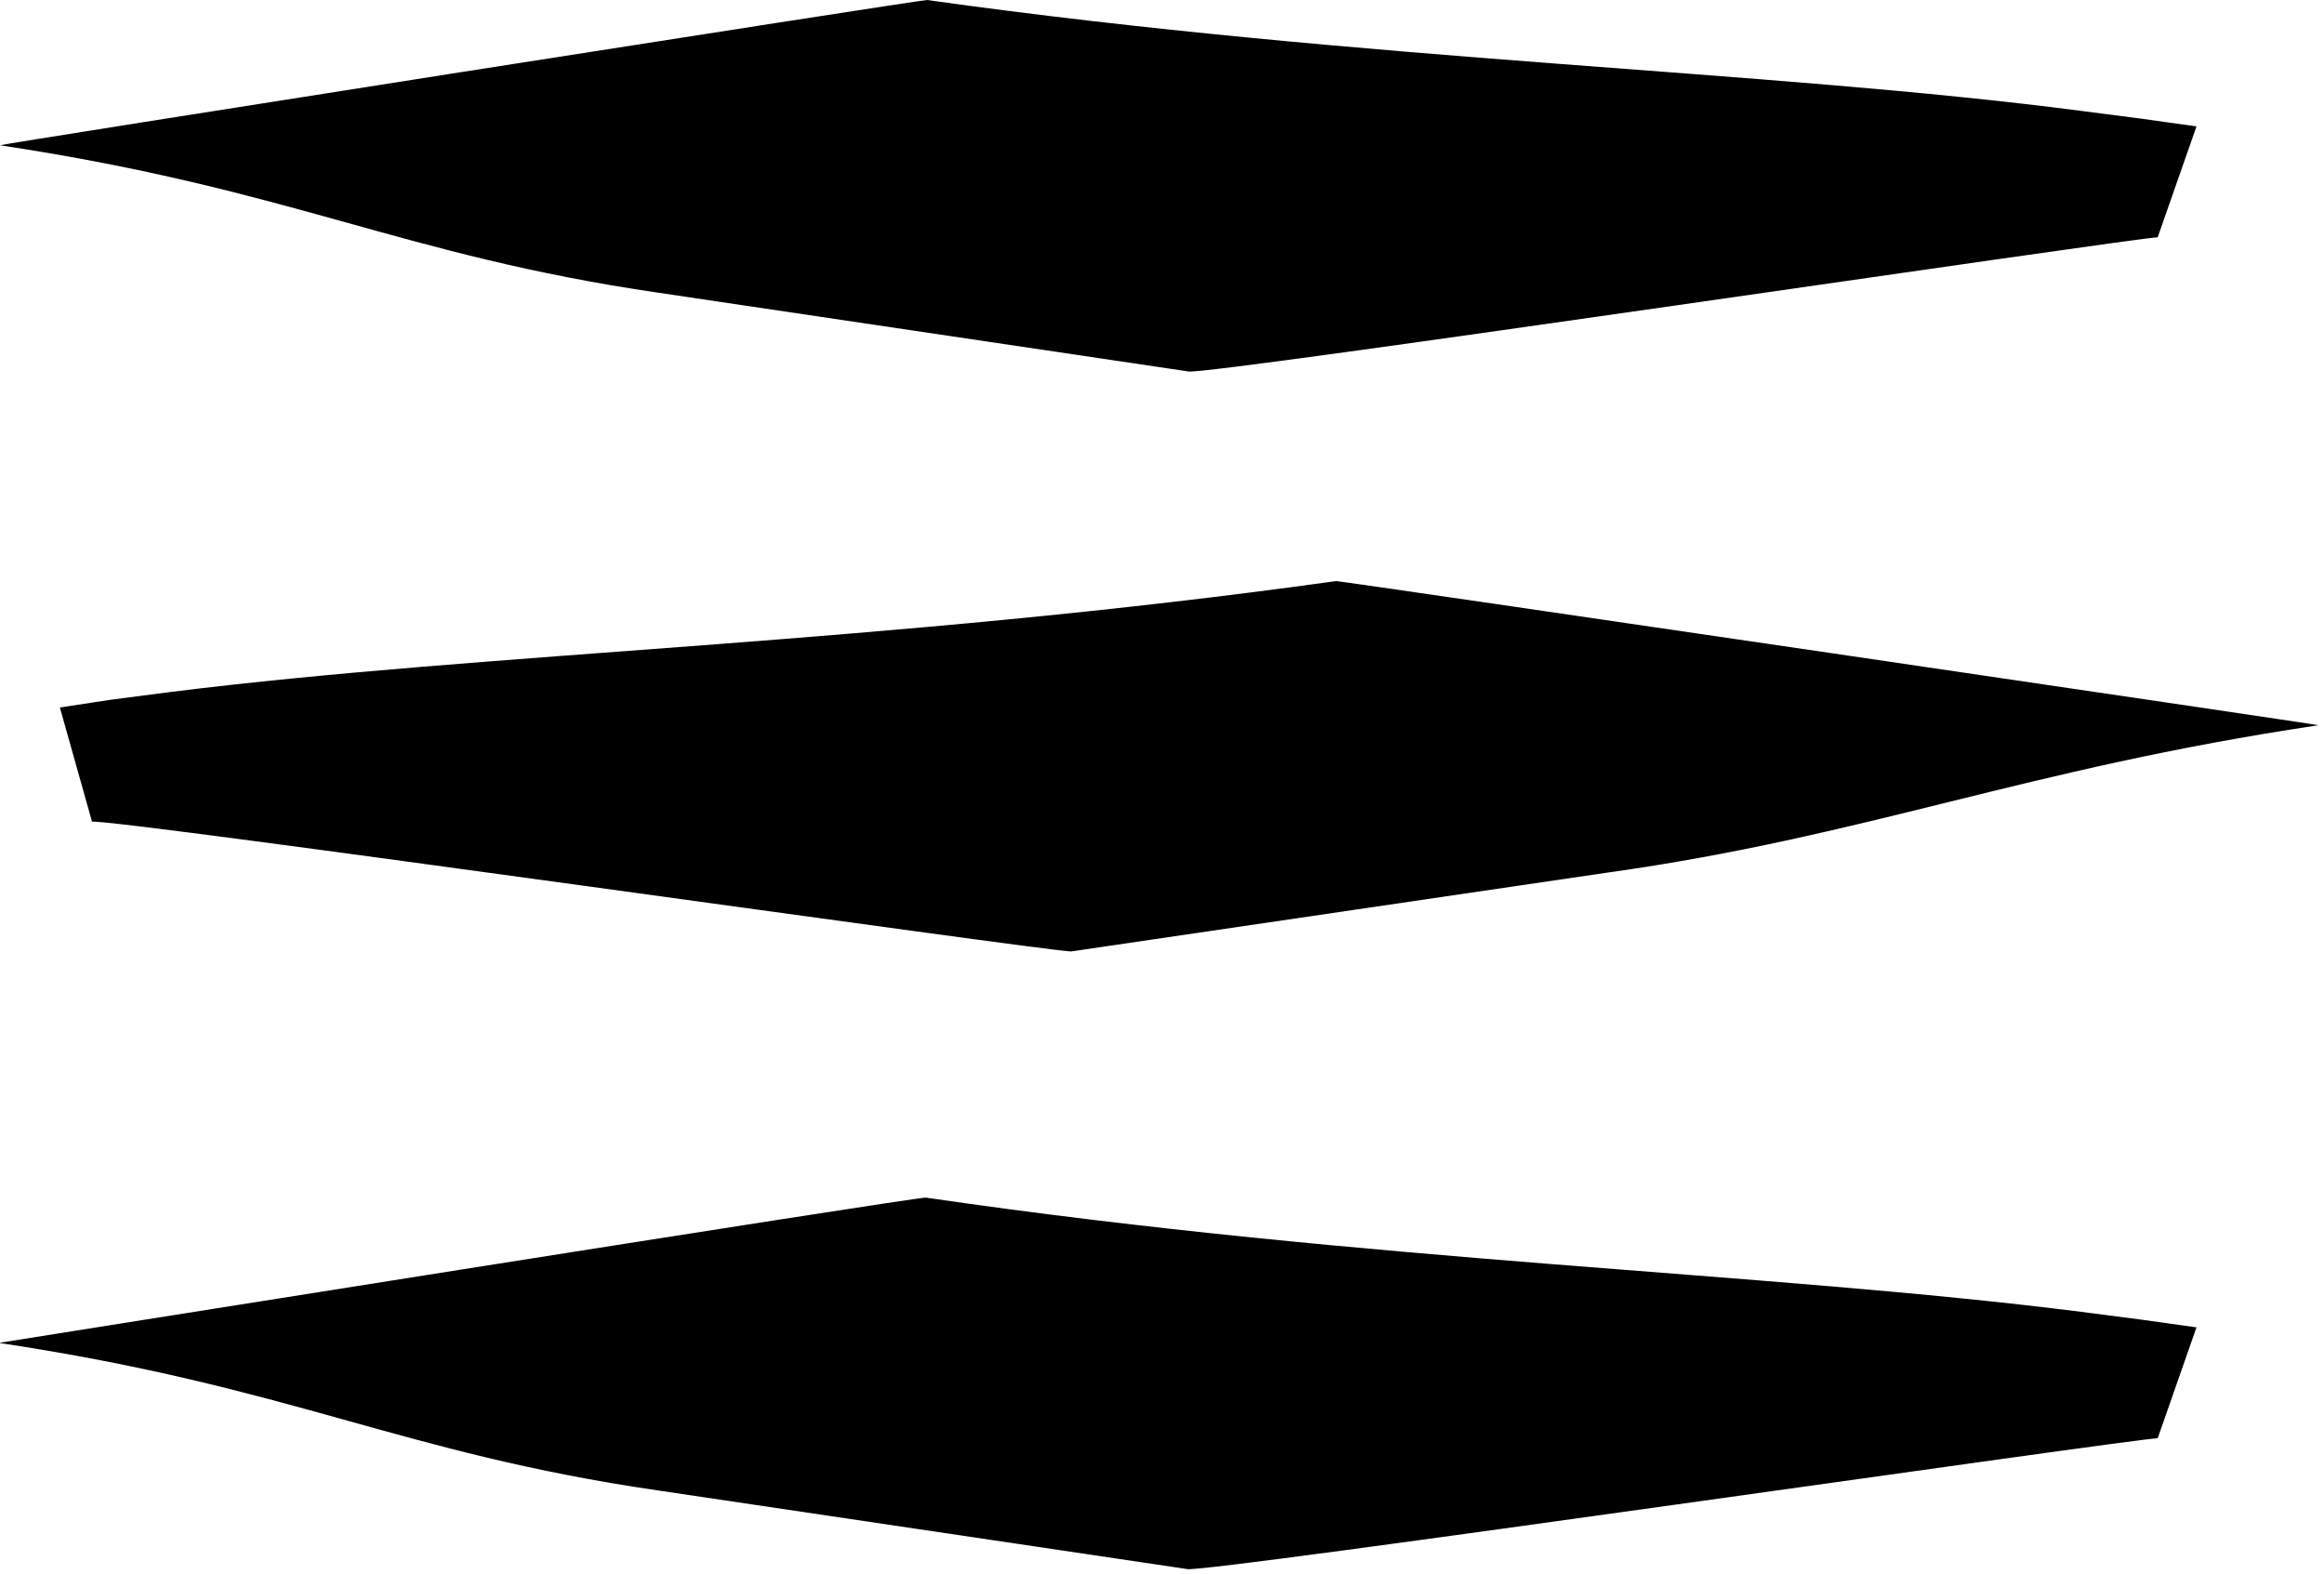 <svg xmlns="http://www.w3.org/2000/svg" aria-hidden="true" role="presentation" viewBox="0 0 20.96 14.19"><path d="M10.72 3.35l-4.78-.71C3.61 2.3 2.65 1.71 0 1.31 0 1.3 8.29 0 8.36 0c4 .56 7.57.63 10.41 1l.54.07.5.07-.35 1c-.18 0-8.53 1.24-8.74 1.21zm8.05 8.48l.54.07.5.07-.35 1c-.19 0-8.54 1.21-8.75 1.18l-4.78-.71c-2.33-.34-3.28-.93-5.94-1.33 0 0 8.29-1.32 8.36-1.31 4.05.59 7.58.67 10.42 1.03zM.54 6.38L1 6.31l.54-.07c2.87-.36 6.43-.43 10.51-1 .06 0 8.9 1.3 8.86 1.3-2.68.4-4.06 1-6.42 1.33l-4.83.71c-.21 0-8.64-1.2-8.83-1.17z"/></svg>